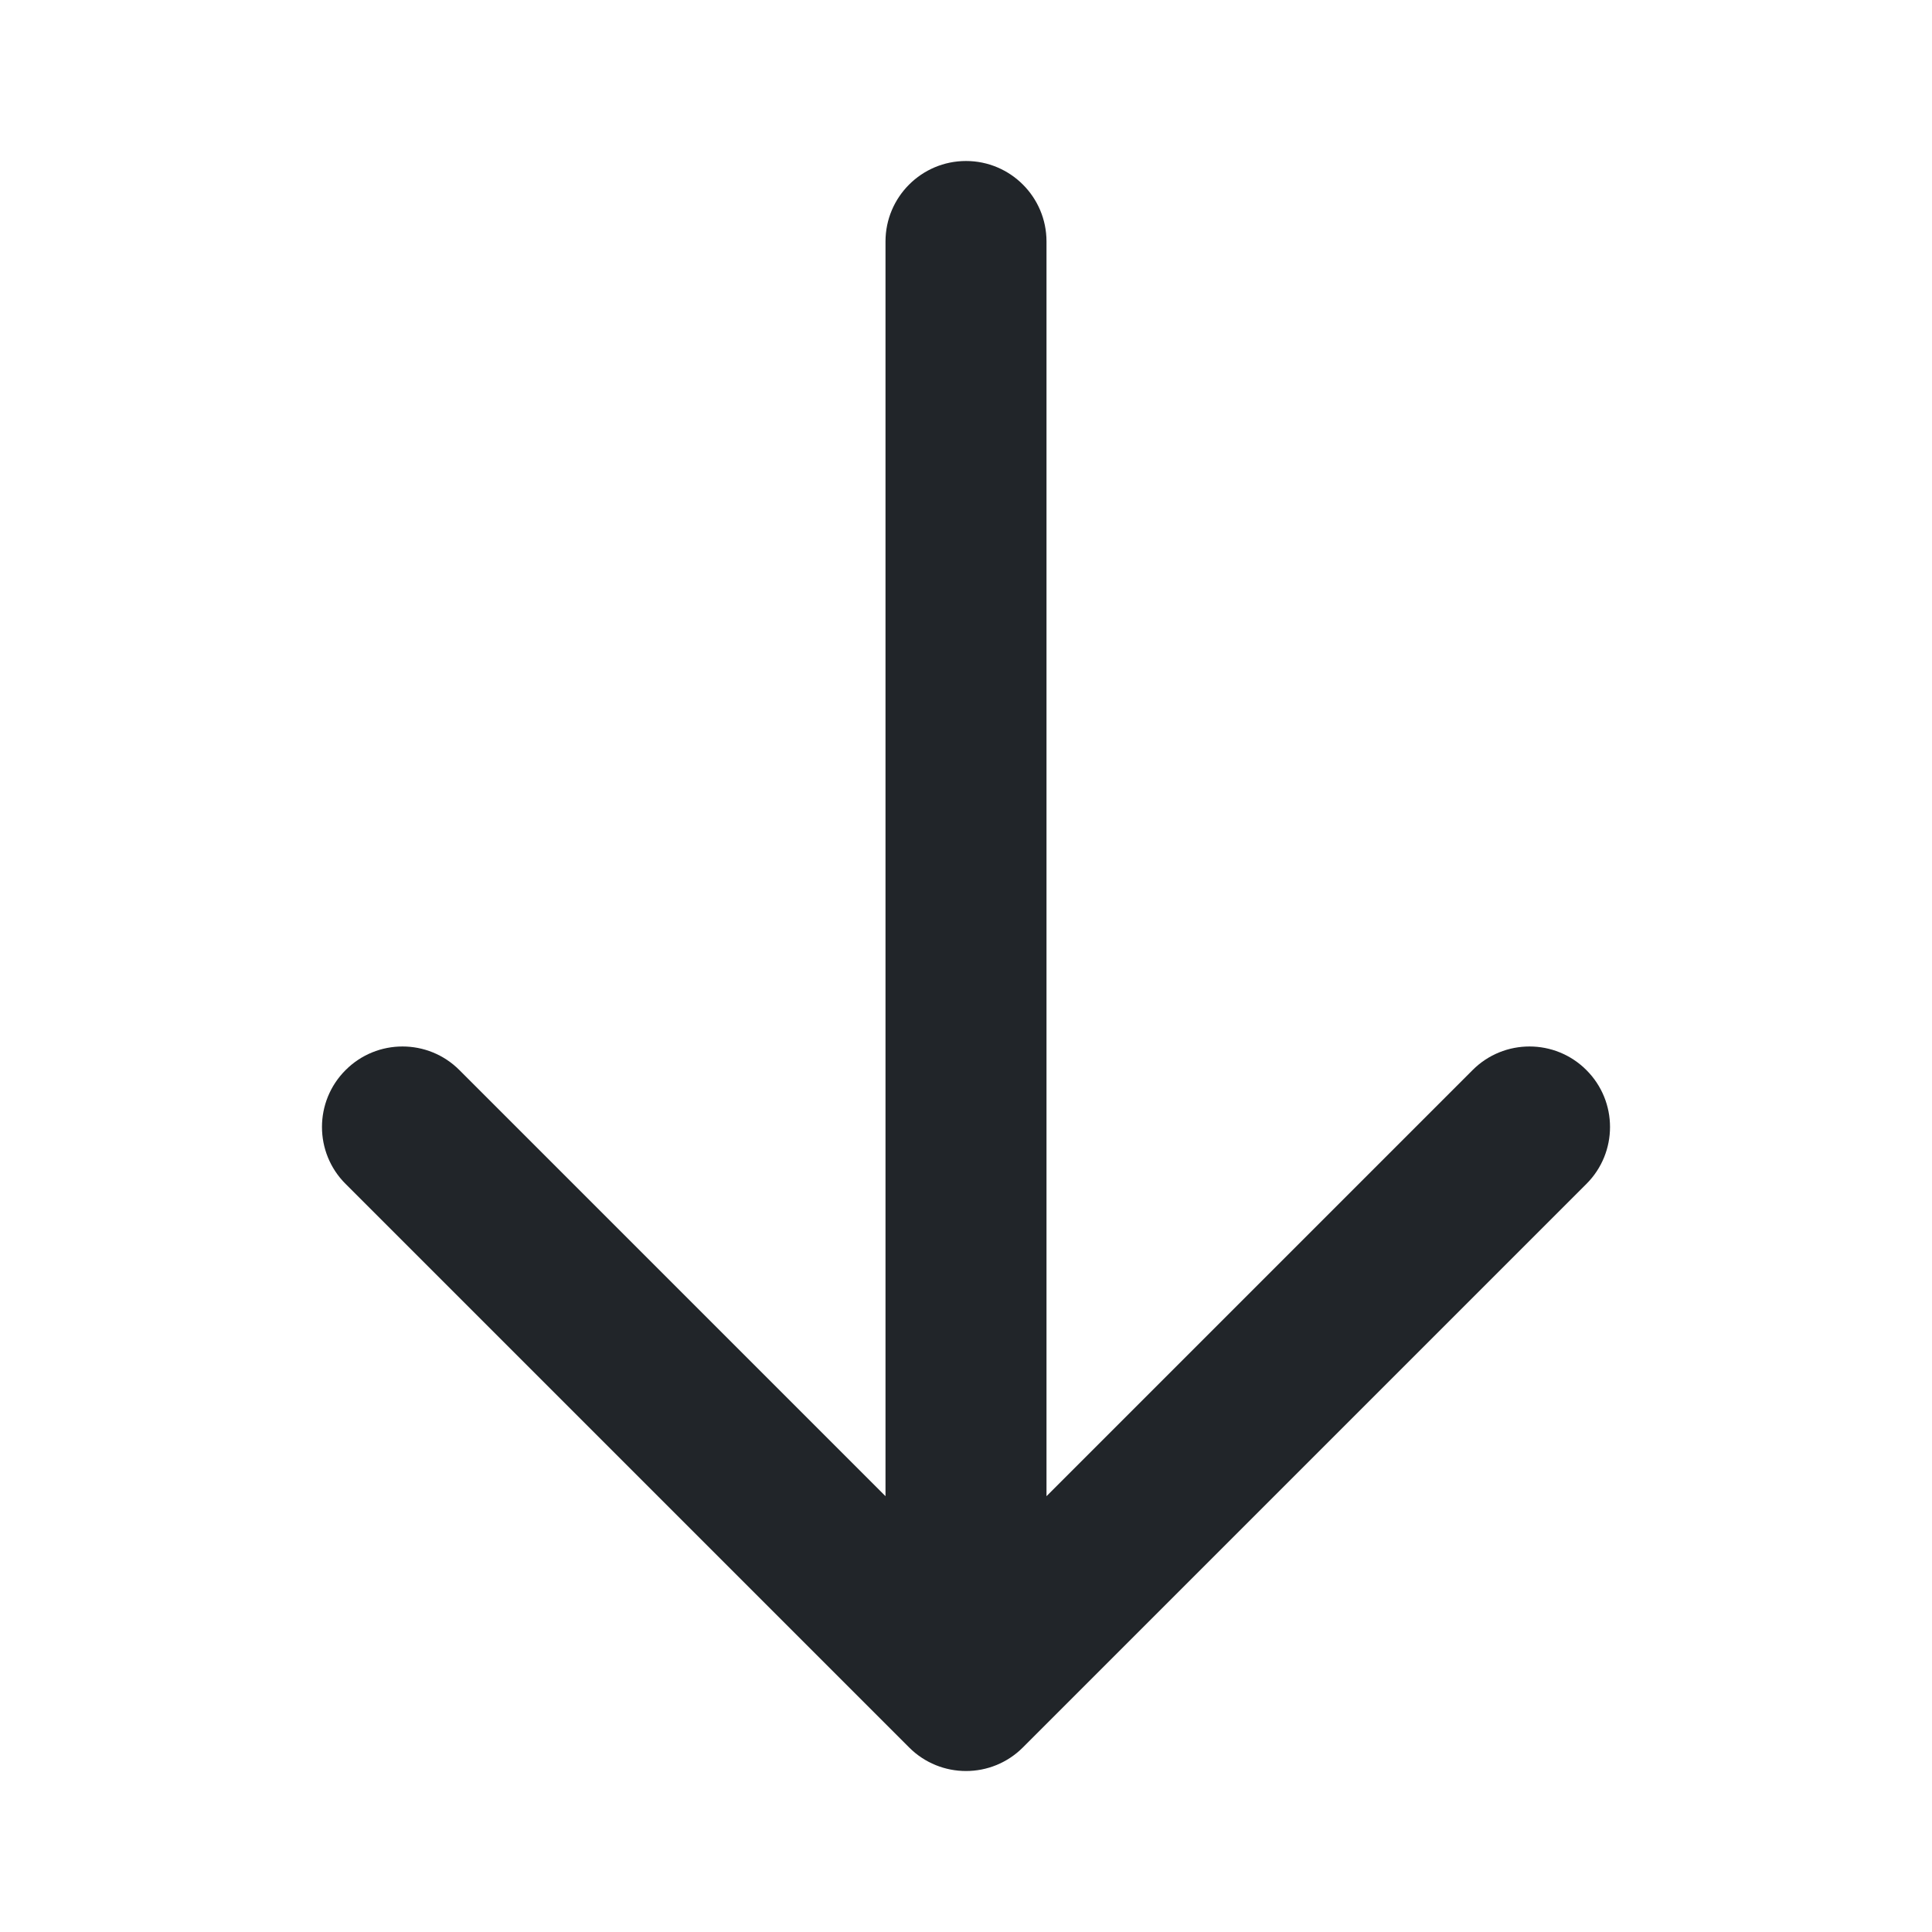 <svg xmlns="http://www.w3.org/2000/svg" xmlns:xlink="http://www.w3.org/1999/xlink" fill="none" version="1.1" width="24" height="24" viewBox="0 0 24 24"><g><g></g><g><path d="M4.293,13.293C4.683,12.902,5.317,12.902,5.707,13.293C5.707,13.293,11,18.586,11,18.586C11,18.586,11,3,11,3C11,2.448,11.448,2,12,2C12.552,2,13,2.448,13,3C13,3,13,18.586,13,18.586C13,18.586,18.293,13.293,18.293,13.293C18.683,12.902,19.317,12.902,19.707,13.293C20.098,13.683,20.098,14.317,19.707,14.707C19.707,14.707,12.707,21.707,12.707,21.707C12.317,22.098,11.683,22.098,11.293,21.707C11.293,21.707,4.293,14.707,4.293,14.707C3.902,14.317,3.902,13.683,4.293,13.293C4.293,13.293,4.293,13.293,4.293,13.293Z" fill-rule="evenodd" fill="#212529" fill-opacity="1"/></g></g></svg>